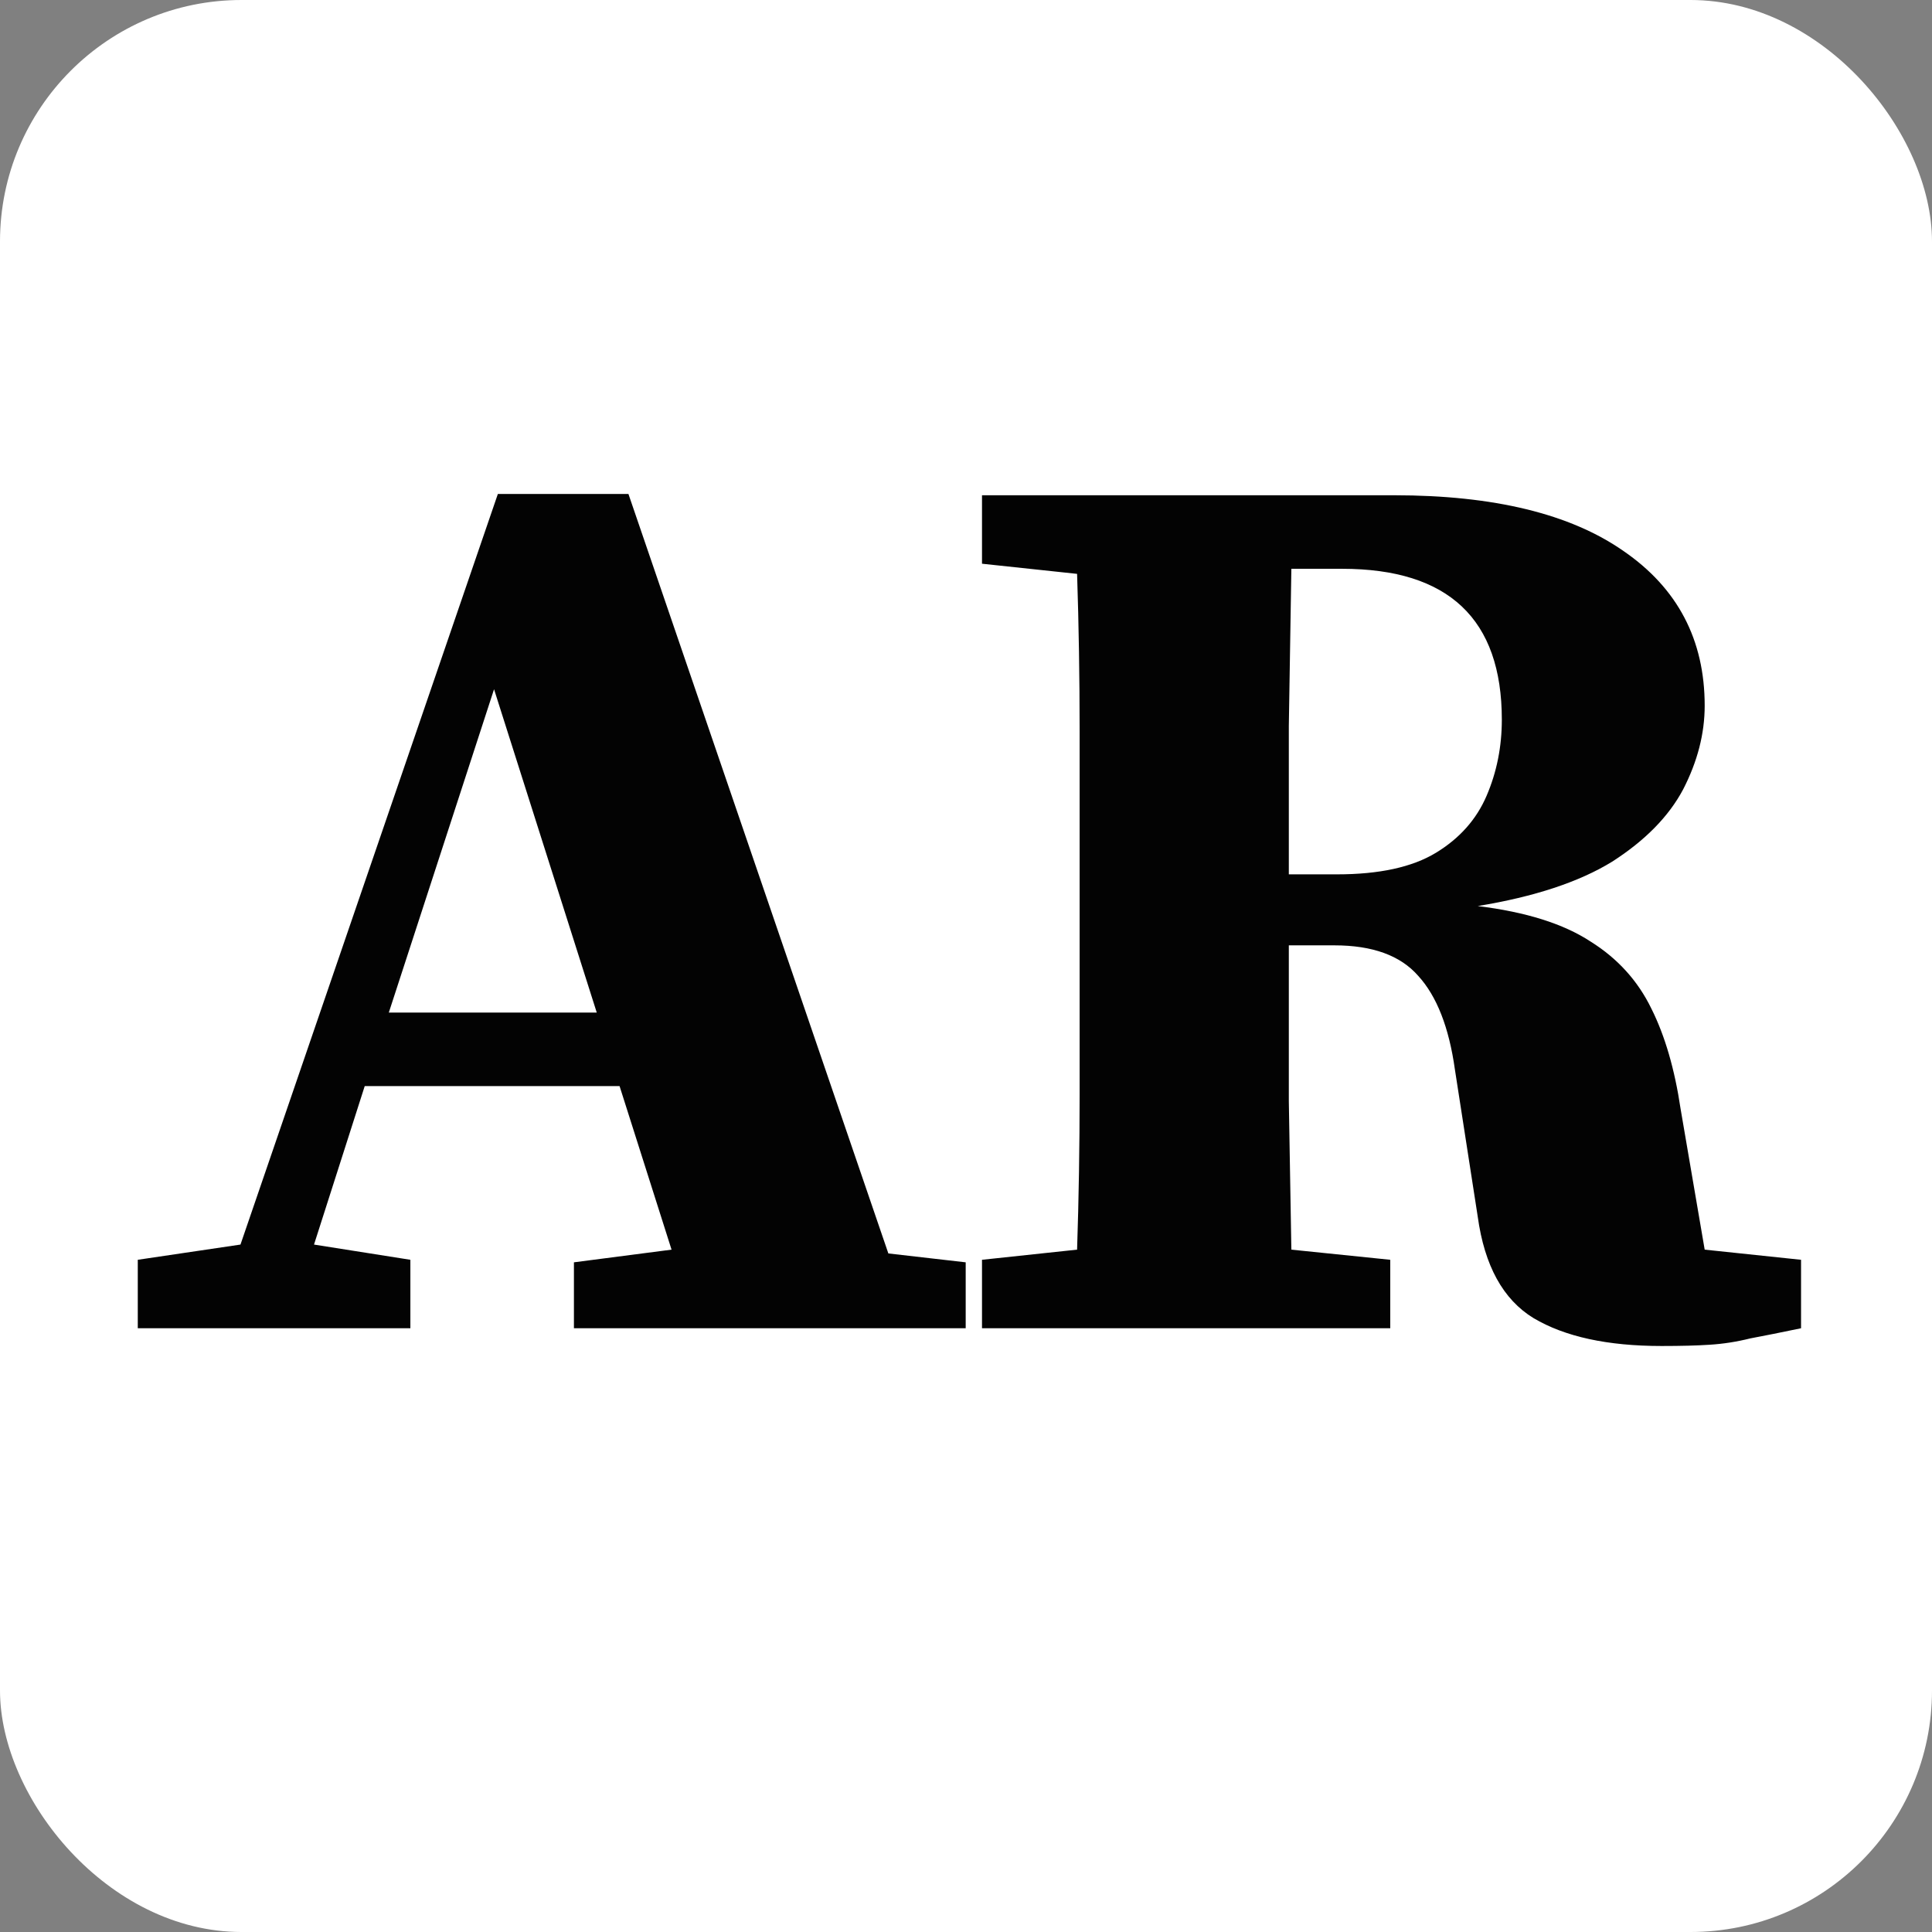 <svg width="32" height="32" viewBox="0 0 32 32" fill="none" xmlns="http://www.w3.org/2000/svg">
<rect x="0" y="0" width="32" height="32" fill="#808080" stroke="none"/>
<rect width="32" height="32" rx="4" fill="white"/>
<path d="M8.183 11.416L6.44 16.771H9.884L8.183 11.416ZM2.282 22V20.866L3.983 20.614L8.246 8.182H10.409L14.714 20.761L15.995 20.908V22H9.506V20.908L11.123 20.698L10.262 17.989H6.041L5.201 20.614L6.797 20.866V22H2.282ZM22.229 9.421H21.389C21.375 10.289 21.361 11.157 21.347 12.025C21.347 12.879 21.347 13.698 21.347 14.482H22.145C22.845 14.482 23.391 14.363 23.783 14.125C24.175 13.887 24.455 13.572 24.623 13.18C24.791 12.788 24.875 12.368 24.875 11.92C24.875 10.254 23.993 9.421 22.229 9.421ZM16.265 9.337V8.203H23.09C24.742 8.203 26.009 8.511 26.891 9.127C27.787 9.743 28.235 10.597 28.235 11.689C28.235 12.151 28.116 12.613 27.878 13.075C27.64 13.523 27.248 13.922 26.702 14.272C26.156 14.608 25.414 14.853 24.476 15.007C25.274 15.105 25.897 15.301 26.345 15.595C26.793 15.875 27.129 16.246 27.353 16.708C27.577 17.156 27.738 17.709 27.836 18.367L28.235 20.698L29.831 20.866V22C29.495 22.07 29.215 22.126 28.991 22.168C28.767 22.224 28.543 22.259 28.319 22.273C28.109 22.287 27.843 22.294 27.521 22.294C26.625 22.294 25.918 22.14 25.4 21.832C24.896 21.524 24.588 20.964 24.476 20.152L24.098 17.716C24 17.016 23.797 16.498 23.489 16.162C23.195 15.826 22.733 15.658 22.103 15.658H21.347C21.347 16.554 21.347 17.415 21.347 18.241C21.361 19.067 21.375 19.886 21.389 20.698L23.027 20.866V22H16.265V20.866L17.84 20.698C17.868 19.844 17.882 18.983 17.882 18.115C17.882 17.247 17.882 16.372 17.882 15.49V14.713C17.882 13.845 17.882 12.977 17.882 12.109C17.882 11.227 17.868 10.359 17.84 9.505L16.265 9.337Z" fill="#030303"/>
</svg>
